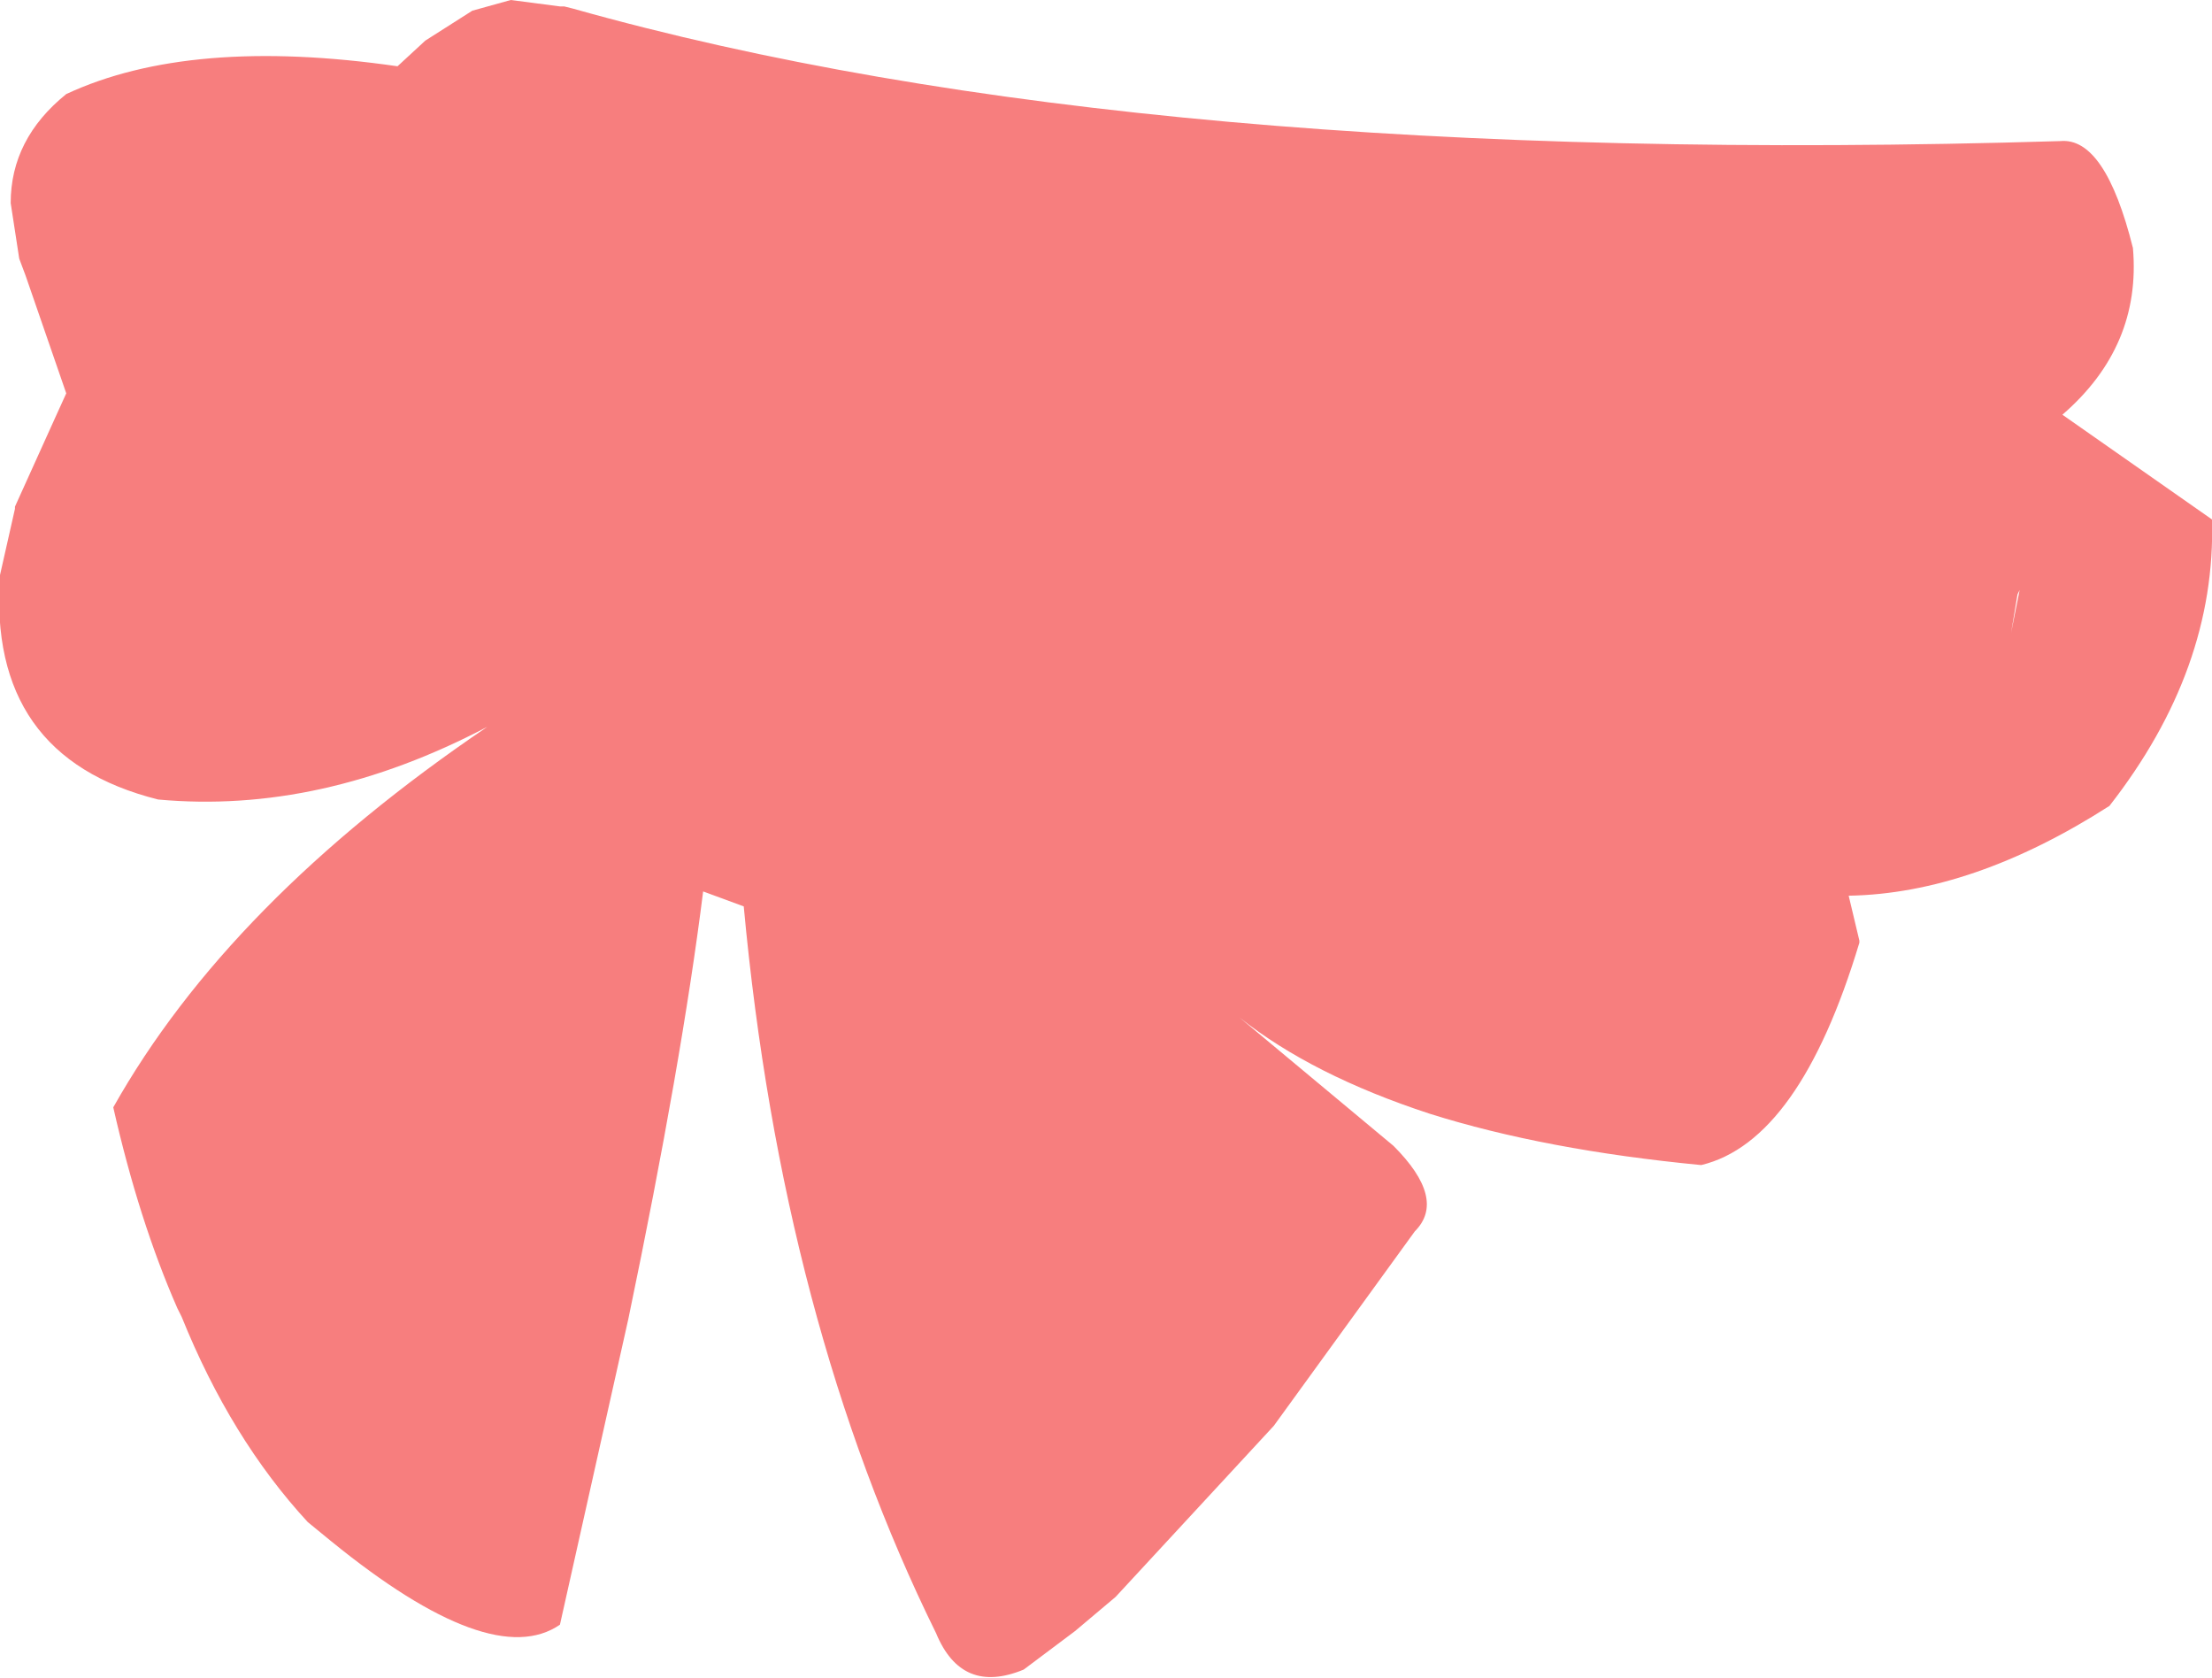 <?xml version="1.0" encoding="UTF-8" standalone="no"?>
<svg xmlns:xlink="http://www.w3.org/1999/xlink" height="39.25px" width="51.75px" xmlns="http://www.w3.org/2000/svg">
  <g transform="matrix(1.0, 0.0, 0.0, 1.0, 25.85, 19.6)">
    <path d="M21.2 -4.8 L21.4 -5.8 21.35 -5.7 21.2 -4.8 M-16.55 -18.05 L-15.9 -18.65 -14.8 -19.35 -13.9 -19.6 -12.75 -19.45 -12.65 -19.45 -12.45 -19.4 Q0.85 -15.65 22.35 -16.3 23.4 -16.4 24.05 -13.8 24.25 -11.5 22.4 -9.9 L25.9 -7.45 Q26.0 -3.95 23.5 -0.75 20.3 1.3 17.4 1.35 L17.65 2.4 17.65 2.45 Q16.25 7.1 13.95 7.65 10.3 7.3 7.6 6.45 4.85 5.55 3.15 4.2 L6.75 7.2 Q8.0 8.45 7.25 9.2 L3.95 13.75 0.25 17.75 -0.7 18.55 -1.9 19.45 Q-3.35 20.05 -3.95 18.6 -7.55 11.3 -8.45 1.6 L-9.4 1.25 Q-9.9 5.25 -11.15 11.25 L-12.75 18.4 Q-14.35 19.5 -18.1 16.45 L-18.65 16.0 Q-20.45 14.05 -21.6 11.2 L-21.7 11.0 Q-22.6 8.95 -23.2 6.3 -20.5 1.5 -14.45 -2.6 -18.35 -0.55 -22.15 -0.9 -26.15 -1.9 -25.85 -6.15 L-25.5 -7.7 -25.5 -7.75 -24.55 -9.85 -24.3 -10.4 -25.25 -13.15 -25.4 -13.55 -25.6 -14.85 Q-25.6 -16.35 -24.3 -17.4 -21.4 -18.75 -16.55 -18.05" fill="#f77e7e" fill-rule="evenodd" stroke="none"/>
  </g>
</svg>
